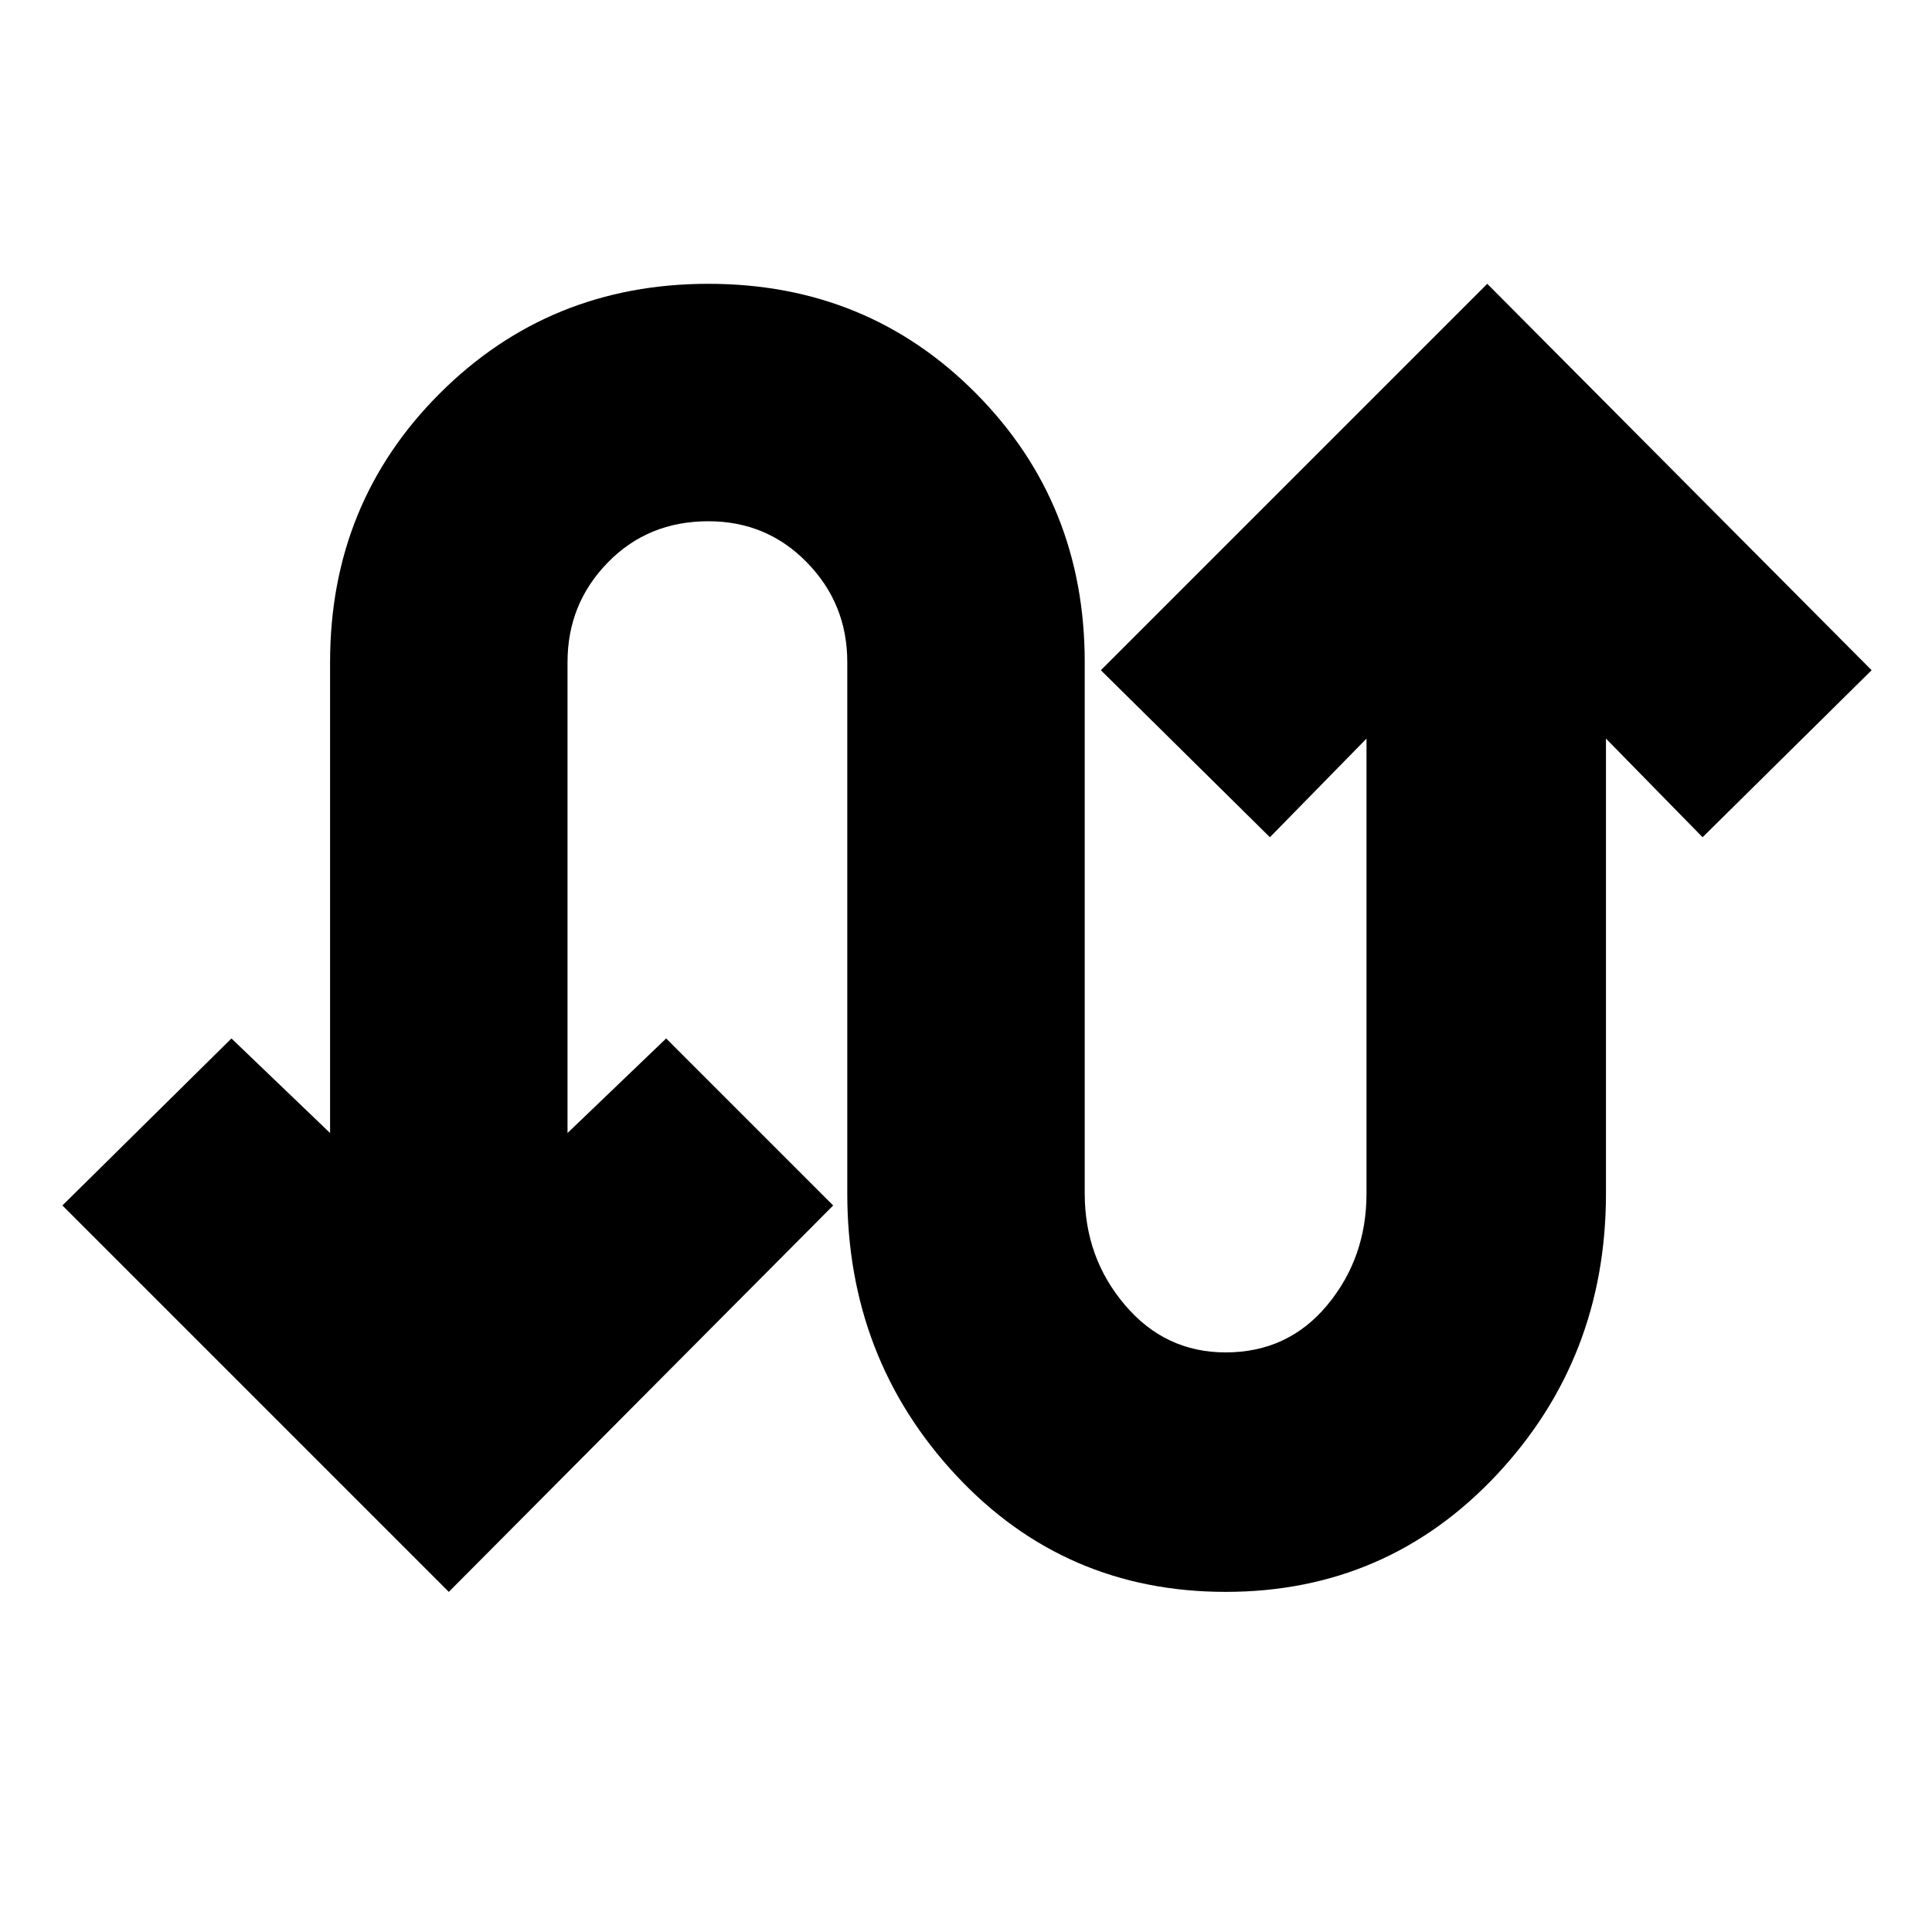 <svg xmlns="http://www.w3.org/2000/svg" height="20" width="20"><path d="M4.646 16.479 0.646 12.479 2.396 10.75 3.417 11.729V6.854Q3.417 5.208 4.552 4.073Q5.688 2.938 7.333 2.938Q8.979 2.938 10.104 4.073Q11.229 5.208 11.229 6.854V12.354Q11.229 13.021 11.646 13.51Q12.062 14 12.688 14Q13.333 14 13.74 13.51Q14.146 13.021 14.146 12.354V7.646L13.146 8.667L11.396 6.938L15.396 2.938L19.375 6.938L17.625 8.667L16.625 7.646V12.354Q16.625 14.062 15.49 15.271Q14.354 16.479 12.688 16.479Q11.021 16.479 9.896 15.271Q8.771 14.062 8.771 12.354V6.854Q8.771 6.25 8.354 5.823Q7.938 5.396 7.333 5.396Q6.708 5.396 6.292 5.823Q5.875 6.25 5.875 6.854V11.729L6.896 10.75L8.625 12.479Z"/></svg>